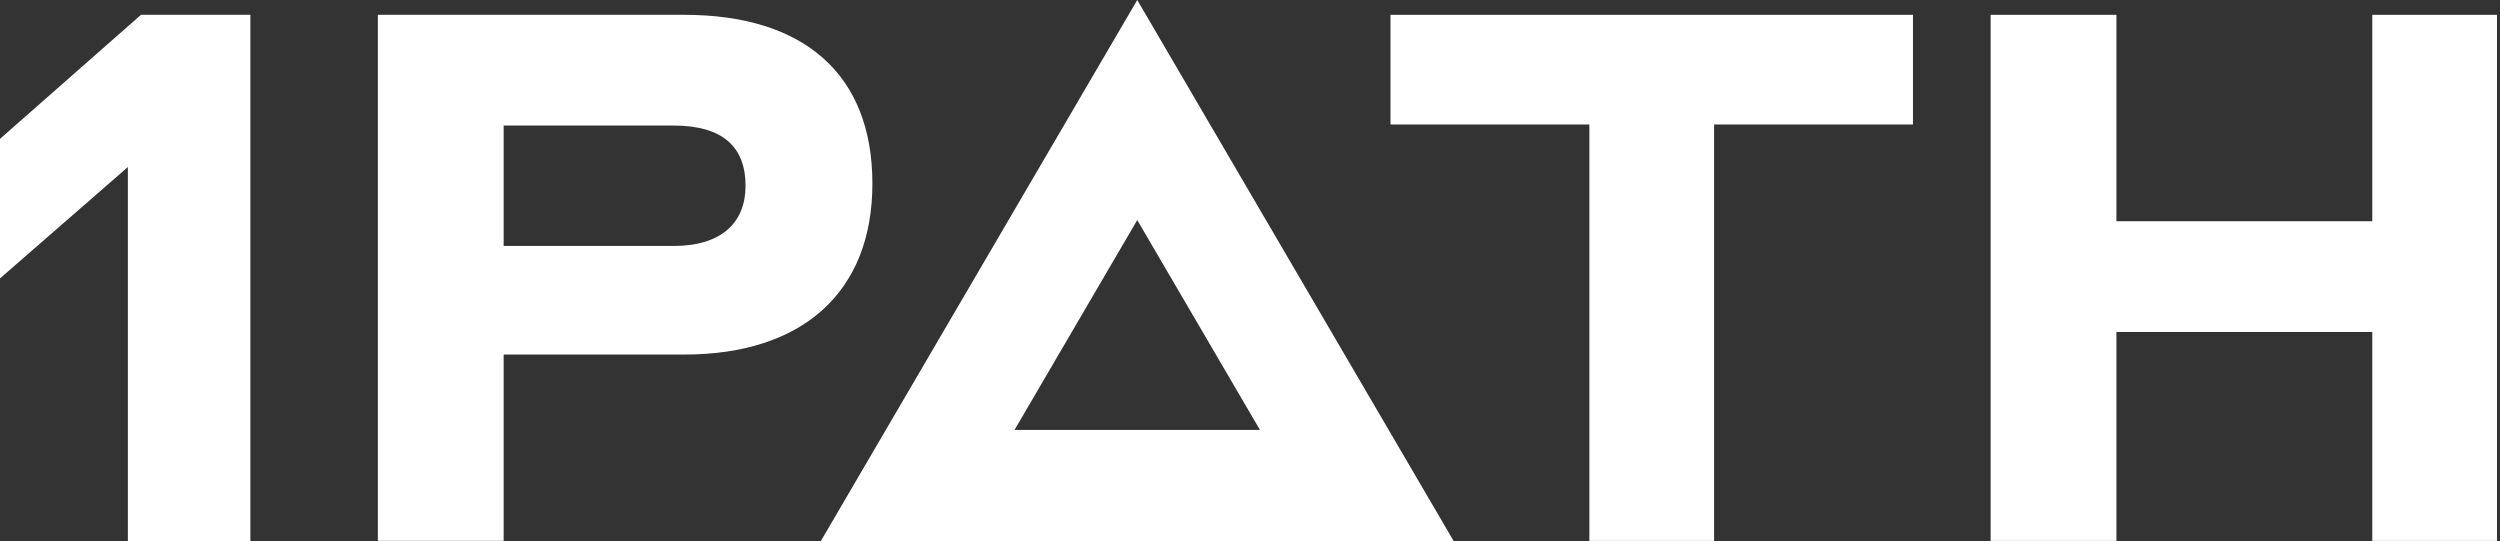 <?xml version="1.0" encoding="UTF-8"?> <svg xmlns="http://www.w3.org/2000/svg" width="573" height="124" viewBox="0 0 573 124" fill="none"><rect x="0" y="0" width="573" height="124" fill="#333333" stroke="none"/> <path d="M86.609 3.397H156.833C184.184 3.397 199.954 16.95 199.954 42.083C199.954 66.969 183.938 81.261 156.833 81.261H115.438V123.974H86.609L86.609 3.397ZM115.438 28.53V56.374H154.369C165.457 56.374 170.878 50.953 170.878 42.575C170.878 33.705 165.704 28.777 154.369 28.777H115.438V28.53Z" fill="white"></path> <path d="M364.285 28.53H318.701V3.397H438.452V28.53H392.868V123.974H364.285V28.53Z" fill="white"></path> <path d="M456.254 3.397H485.083V50.707H543.727V3.397H572.31V123.974H543.727V76.086H485.083V123.974H456.254V3.397Z" fill="white"></path> <path fill-rule="evenodd" clip-rule="evenodd" d="M260.656 -1.26793e-05L188.139 123.999L333.174 123.999L260.656 -1.26793e-05ZM260.656 50.441L232.53 98.535L288.783 98.535L260.656 50.441Z" fill="white"></path> <path d="M29.308 124V38.283L0 63.809V31.827L32.315 3.395H57.384V124H29.308Z" fill="white"></path> </svg> 
